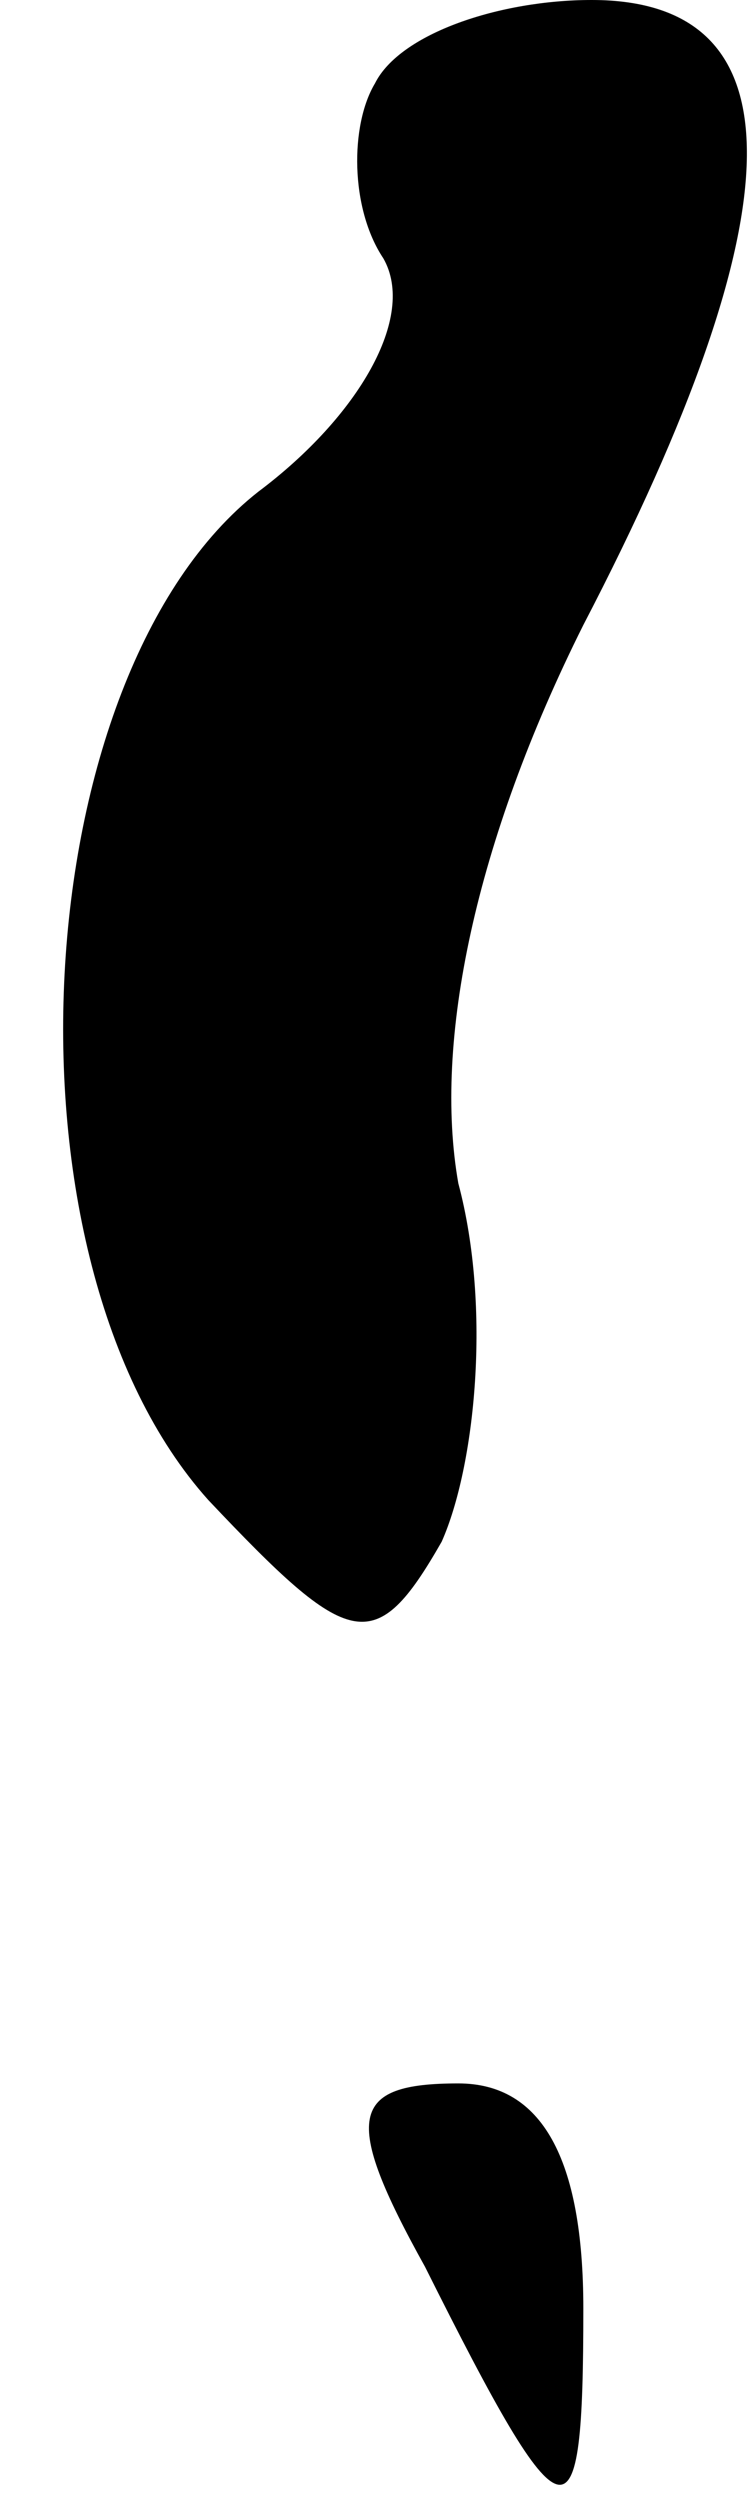 <?xml version="1.0" standalone="no"?>
<!DOCTYPE svg PUBLIC "-//W3C//DTD SVG 20010904//EN"
 "http://www.w3.org/TR/2001/REC-SVG-20010904/DTD/svg10.dtd">
<svg version="1.0" xmlns="http://www.w3.org/2000/svg"
 width="9pt" height="30pt" viewBox="0 0 9 30"
 preserveAspectRatio="xMidYMid meet">
<g transform="translate(0,30) scale(0.1,-0.1)"
fill="#000000" stroke="none">
<path fill="#000000" stroke="none" d="M45 290 c-3 -5 -3 -15 1 -21 4 -7 -3
-19 -15 -28 -28 -22 -32 -92 -6 -121 17 -18 20 -19 28 -5 4 9 6 28 2 43 -3 17
2 41 15 67 26 50 26 75 1 75 -11 0 -23 -4 -26 -10z"/>
<path fill="#000000" stroke="none" d="M51 28 c17 -34 19 -34 19 -5 0 18 -5
27 -15 27 -13 0 -14 -4 -4 -22z"/>
</g>
</svg>
